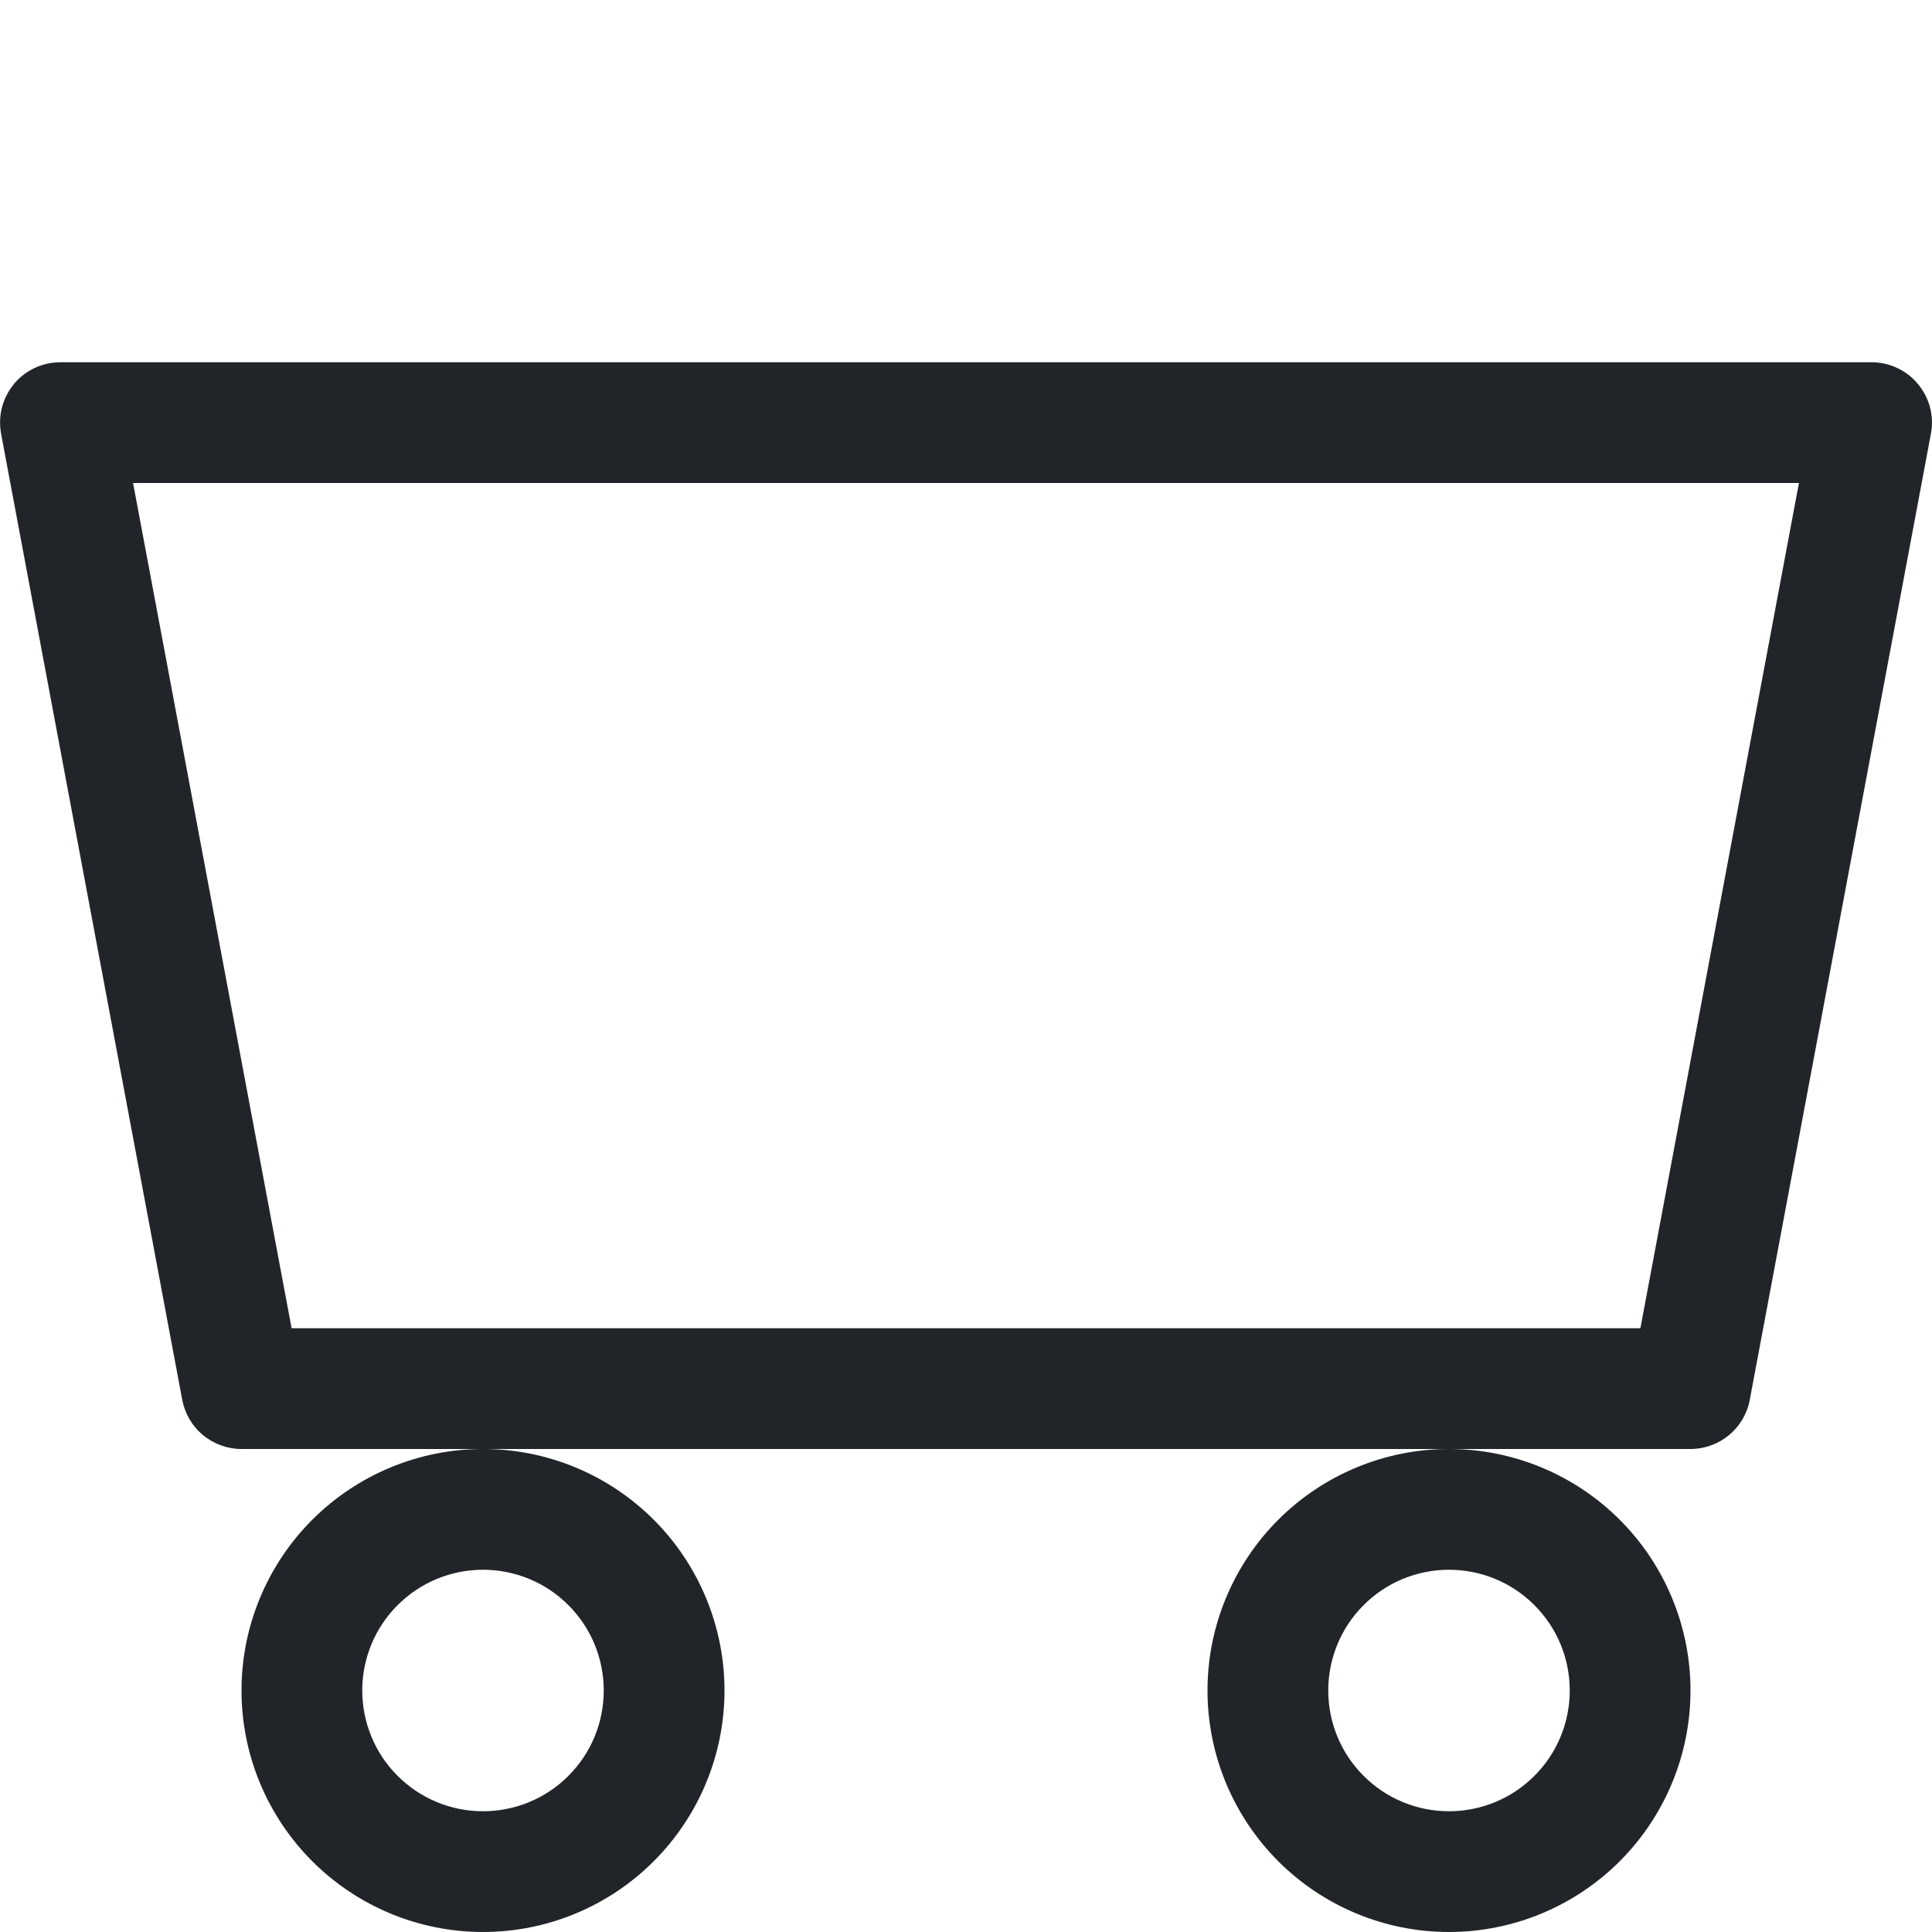 <svg width="16" height="16" viewBox="0 0 16 16" fill="none" xmlns="http://www.w3.org/2000/svg">
<g clip-path="url(#clip0_34_4746)">
<path d="M4 15C3.735 15 3.481 14.895 3.293 14.707C3.105 14.52 3 14.265 3 14C3 13.735 3.105 13.48 3.293 13.293C3.481 13.105 3.735 13 4 13C4.265 13 4.52 13.105 4.707 13.293C4.895 13.48 5 13.735 5 14C5 14.265 4.895 14.52 4.707 14.707C4.52 14.895 4.265 15 4 15ZM4 16C4.531 16 5.039 15.789 5.414 15.414C5.789 15.039 6 14.53 6 14C6 13.47 5.789 12.961 5.414 12.586C5.039 12.211 4.531 12 4 12C3.47 12 2.961 12.211 2.586 12.586C2.211 12.961 2 13.47 2 14C2 14.53 2.211 15.039 2.586 15.414C2.961 15.789 3.47 16 4 16ZM12 15C11.735 15 11.48 14.895 11.293 14.707C11.105 14.52 11 14.265 11 14C11 13.735 11.105 13.48 11.293 13.293C11.48 13.105 11.735 13 12 13C12.265 13 12.52 13.105 12.707 13.293C12.895 13.48 13 13.735 13 14C13 14.265 12.895 14.52 12.707 14.707C12.52 14.895 12.265 15 12 15ZM12 16C12.53 16 13.039 15.789 13.414 15.414C13.789 15.039 14 14.53 14 14C14 13.47 13.789 12.961 13.414 12.586C13.039 12.211 12.53 12 12 12C11.47 12 10.961 12.211 10.586 12.586C10.211 12.961 10 13.47 10 14C10 14.53 10.211 15.039 10.586 15.414C10.961 15.789 11.47 16 12 16ZM0.115 3.18C0.162 3.124 0.221 3.078 0.288 3.047C0.354 3.016 0.427 3 0.5 3H15.5C15.573 3 15.646 3.016 15.713 3.048C15.779 3.079 15.838 3.124 15.884 3.181C15.931 3.237 15.965 3.303 15.984 3.375C16.002 3.446 16.005 3.52 15.991 3.592L14.491 11.592C14.47 11.707 14.409 11.81 14.319 11.885C14.229 11.959 14.117 12 14 12H2C1.884 12 1.771 11.959 1.681 11.885C1.591 11.81 1.531 11.707 1.509 11.592L0.009 3.592C-0.004 3.52 -0.002 3.446 0.016 3.375C0.035 3.304 0.068 3.238 0.115 3.181V3.18ZM1.102 4L2.415 11H13.585L14.898 4H1.102Z" fill="#212529"/>
</g>
<defs>
<clipPath id="clip0_34_4746">
<rect width="16" height="16" fill="white"/>
</clipPath>
</defs>
</svg>
